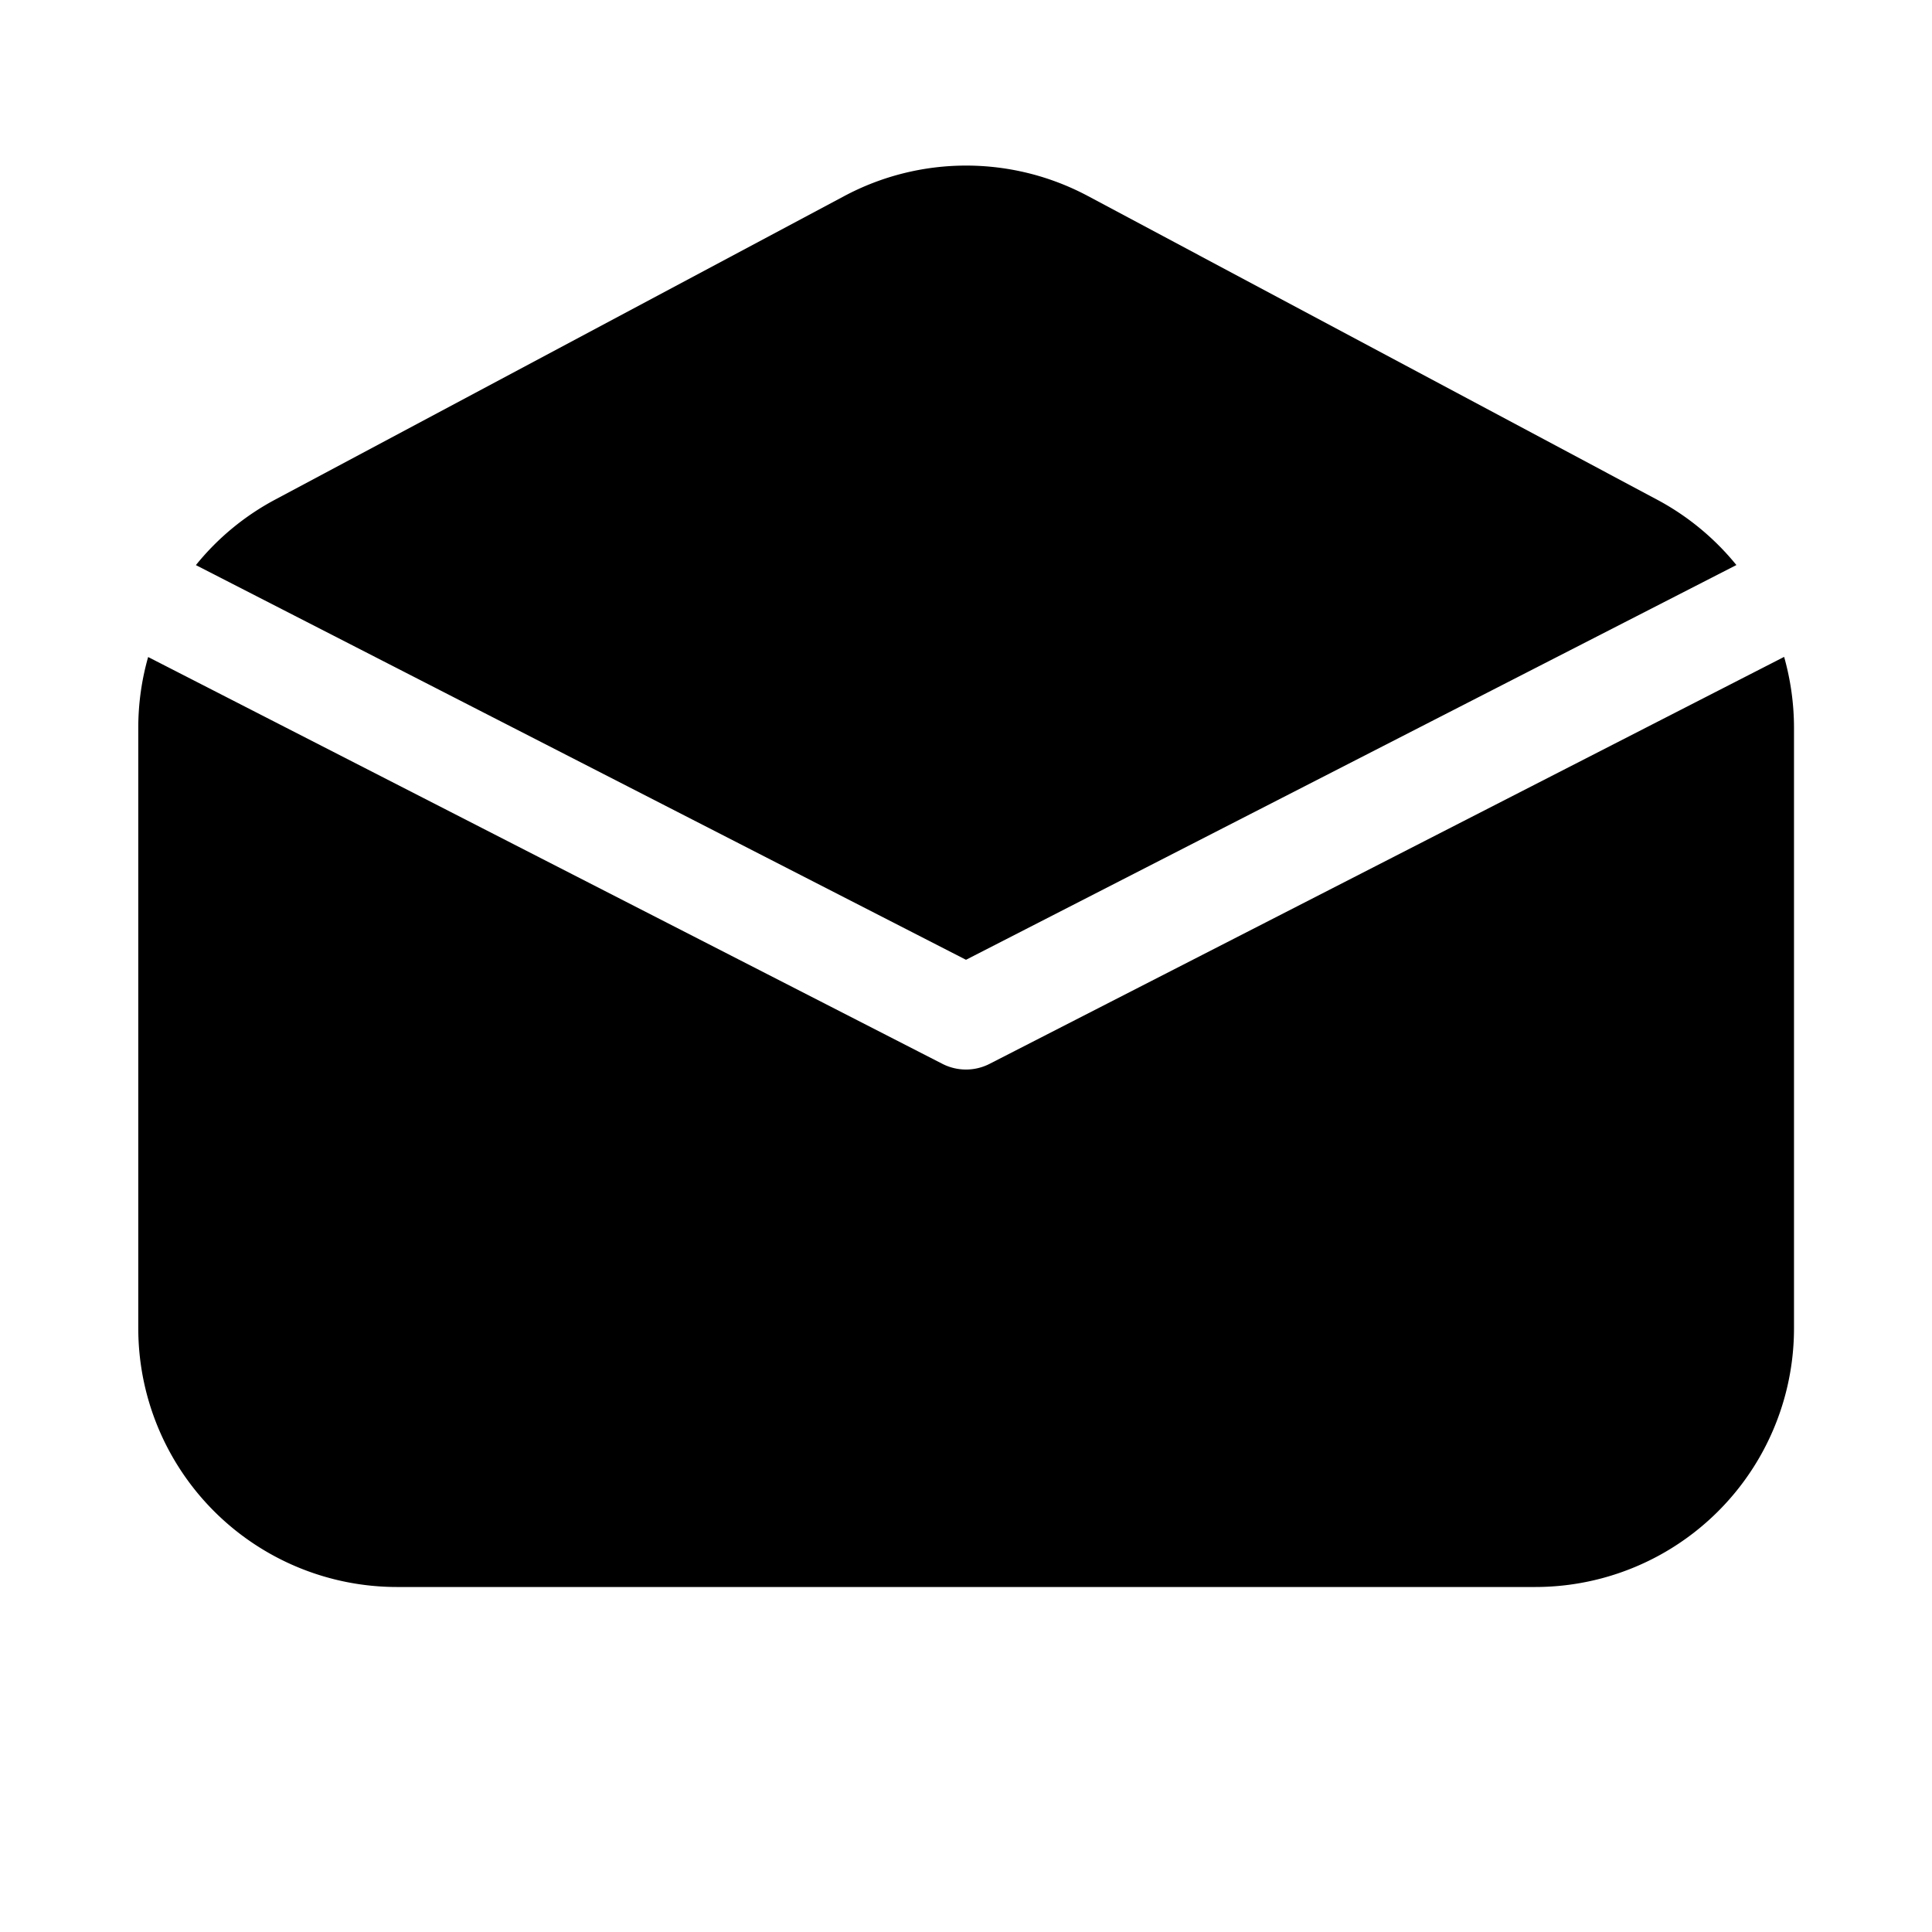 <svg xmlns="http://www.w3.org/2000/svg" width="1em" height="1em" viewBox="0 0 28 28"><path fill="currentColor" d="M12.237 2.841a3.75 3.75 0 0 1 3.53 0l8.248 4.4c.45.24.839.565 1.15.948L14 13.91L2.839 8.19a3.73 3.73 0 0 1 1.15-.95zM2.147 9.522c-.094.33-.143.675-.143 1.028v8.7A3.75 3.75 0 0 0 5.754 23H22.25A3.75 3.75 0 0 0 26 19.25v-8.7c0-.353-.05-.7-.143-1.03l-11.515 5.898a.75.75 0 0 1-.684 0z"/></svg>
